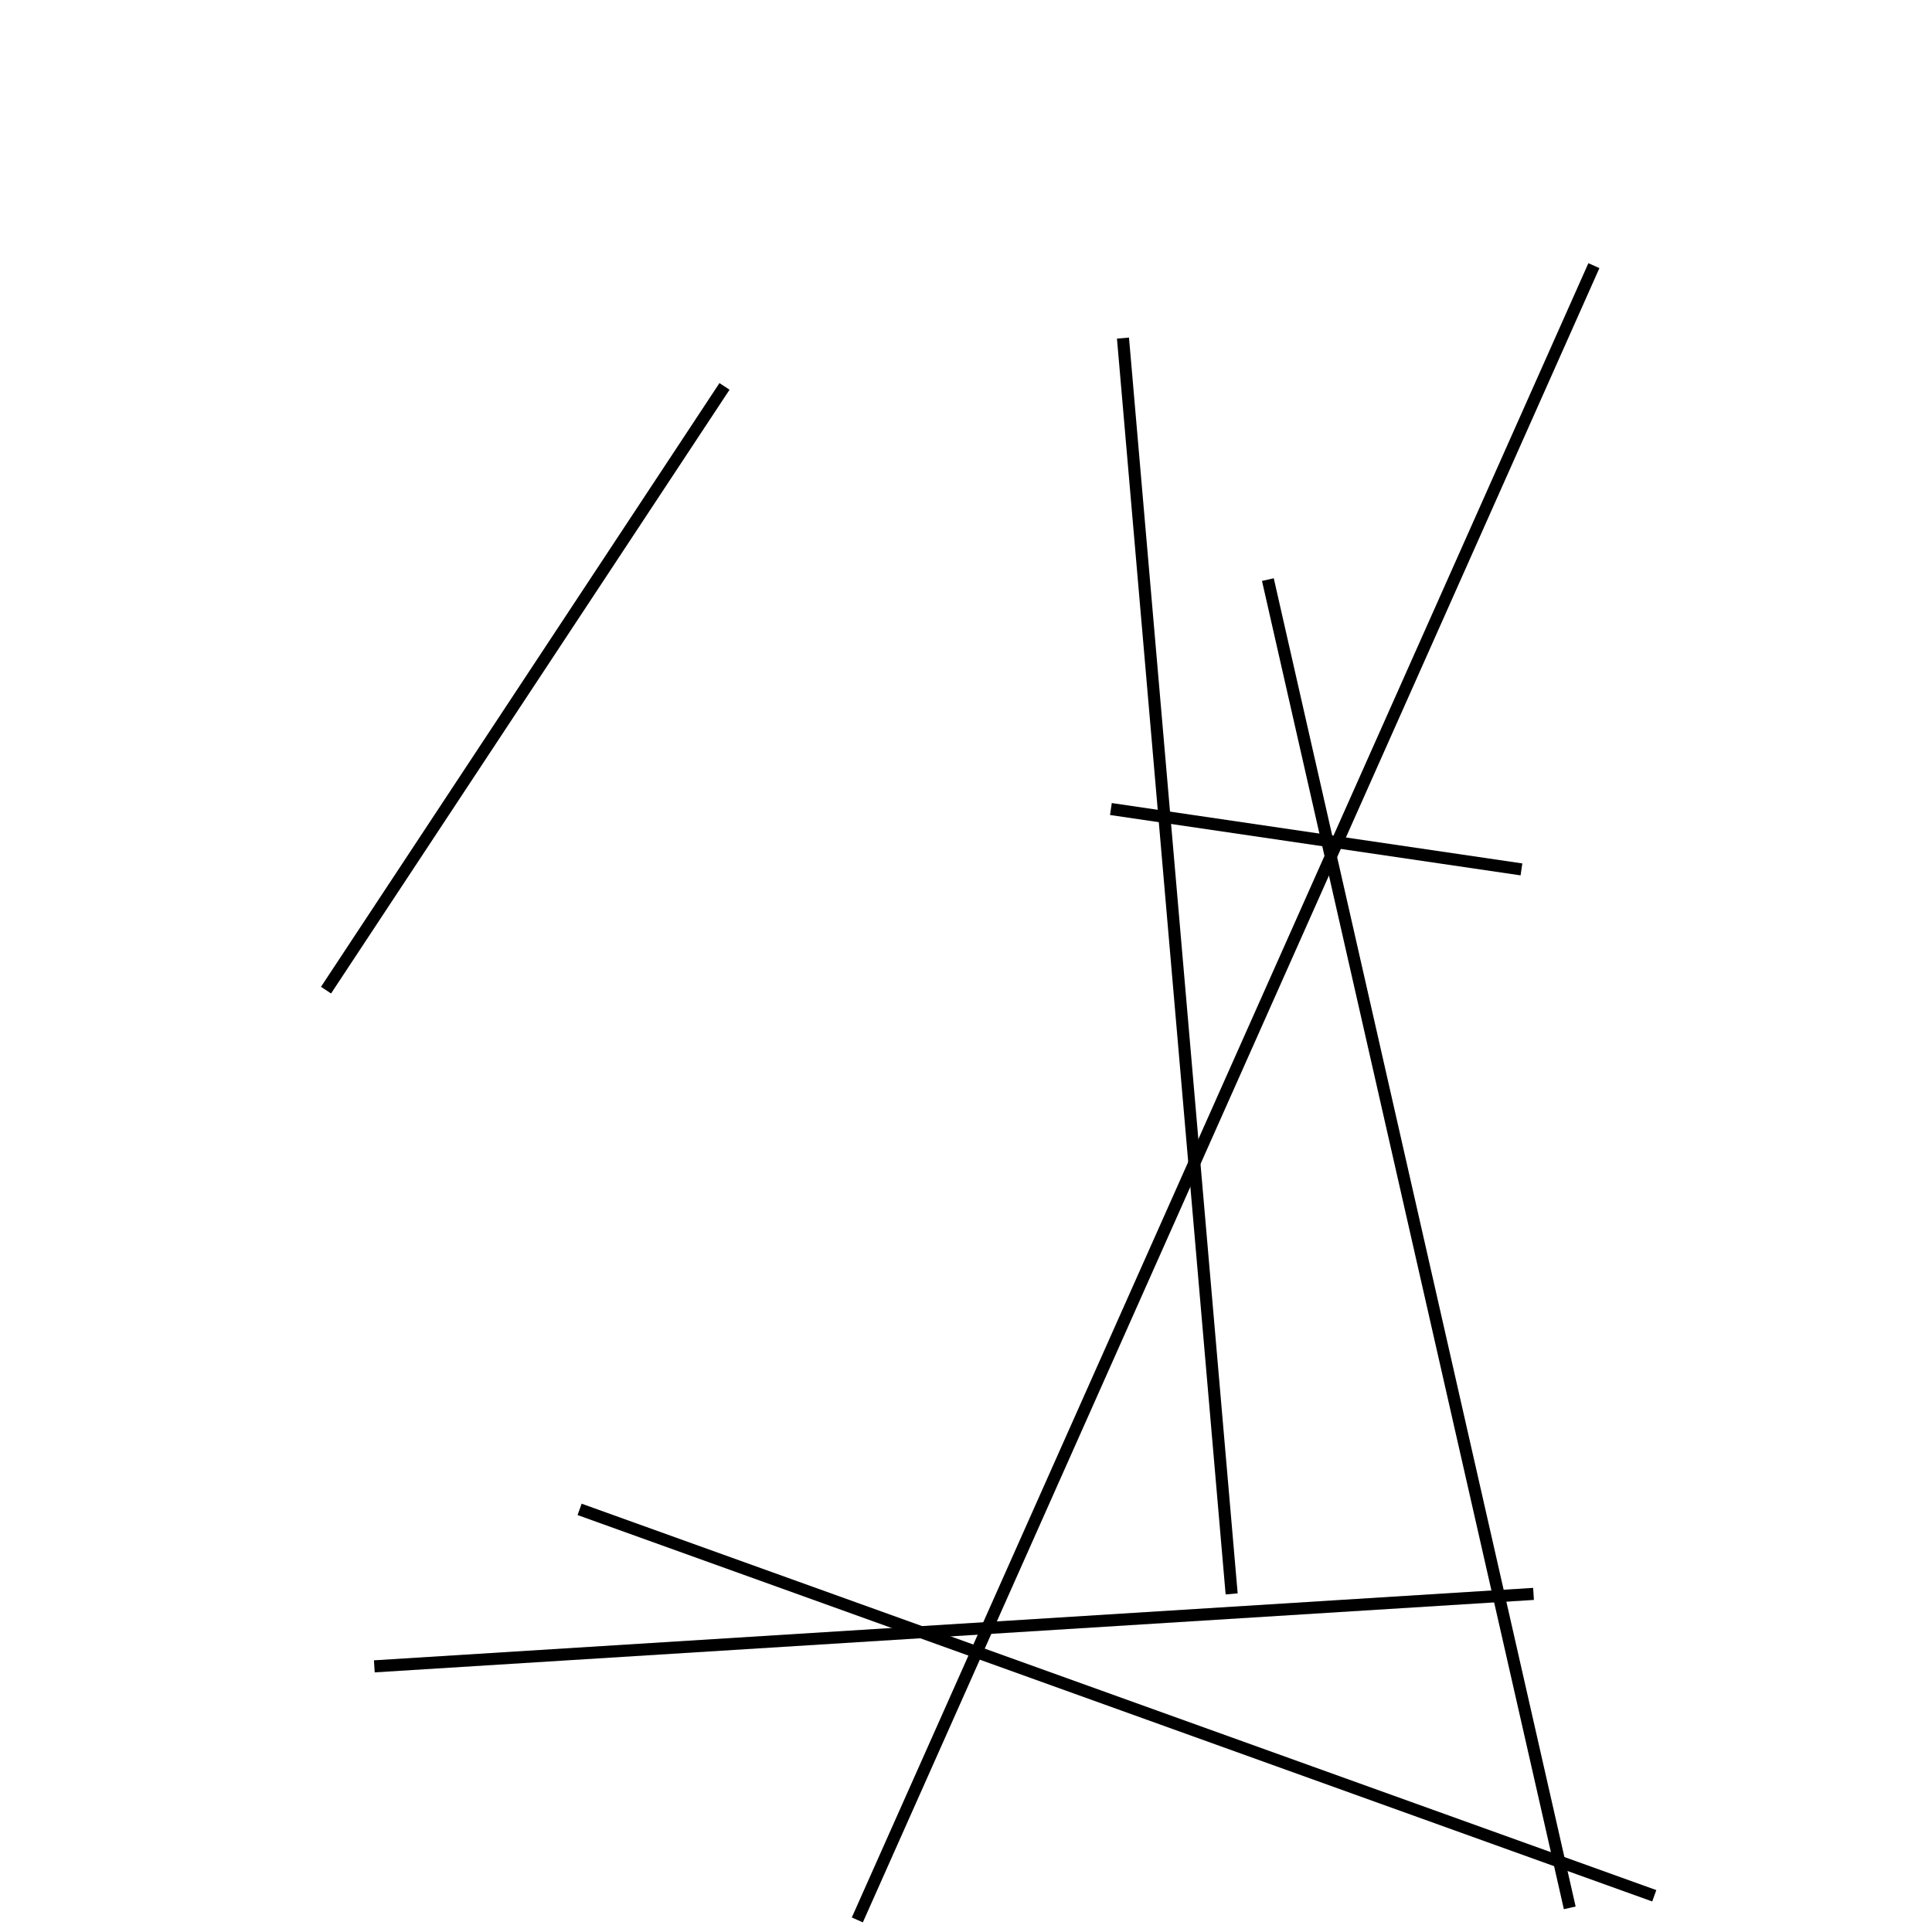 <?xml version="1.0" encoding="utf-8" ?>
<svg baseProfile="full" height="160" version="1.1" width="160" xmlns="http://www.w3.org/2000/svg" xmlns:ev="http://www.w3.org/2001/xml-events" xmlns:xlink="http://www.w3.org/1999/xlink"><defs /><line stroke="black" stroke-width="1" x1="48" x2="137" y1="125" y2="157" /><line stroke="black" stroke-width="1" x1="93" x2="102" y1="28" y2="132" /><line stroke="black" stroke-width="1" x1="126" x2="92" y1="72" y2="67" /><line stroke="black" stroke-width="1" x1="31" x2="127" y1="138" y2="132" /><line stroke="black" stroke-width="1" x1="105" x2="130" y1="48" y2="158" /><line stroke="black" stroke-width="1" x1="132" x2="71" y1="22" y2="159" /><line stroke="black" stroke-width="1" x1="60" x2="27" y1="32" y2="82" /></svg>